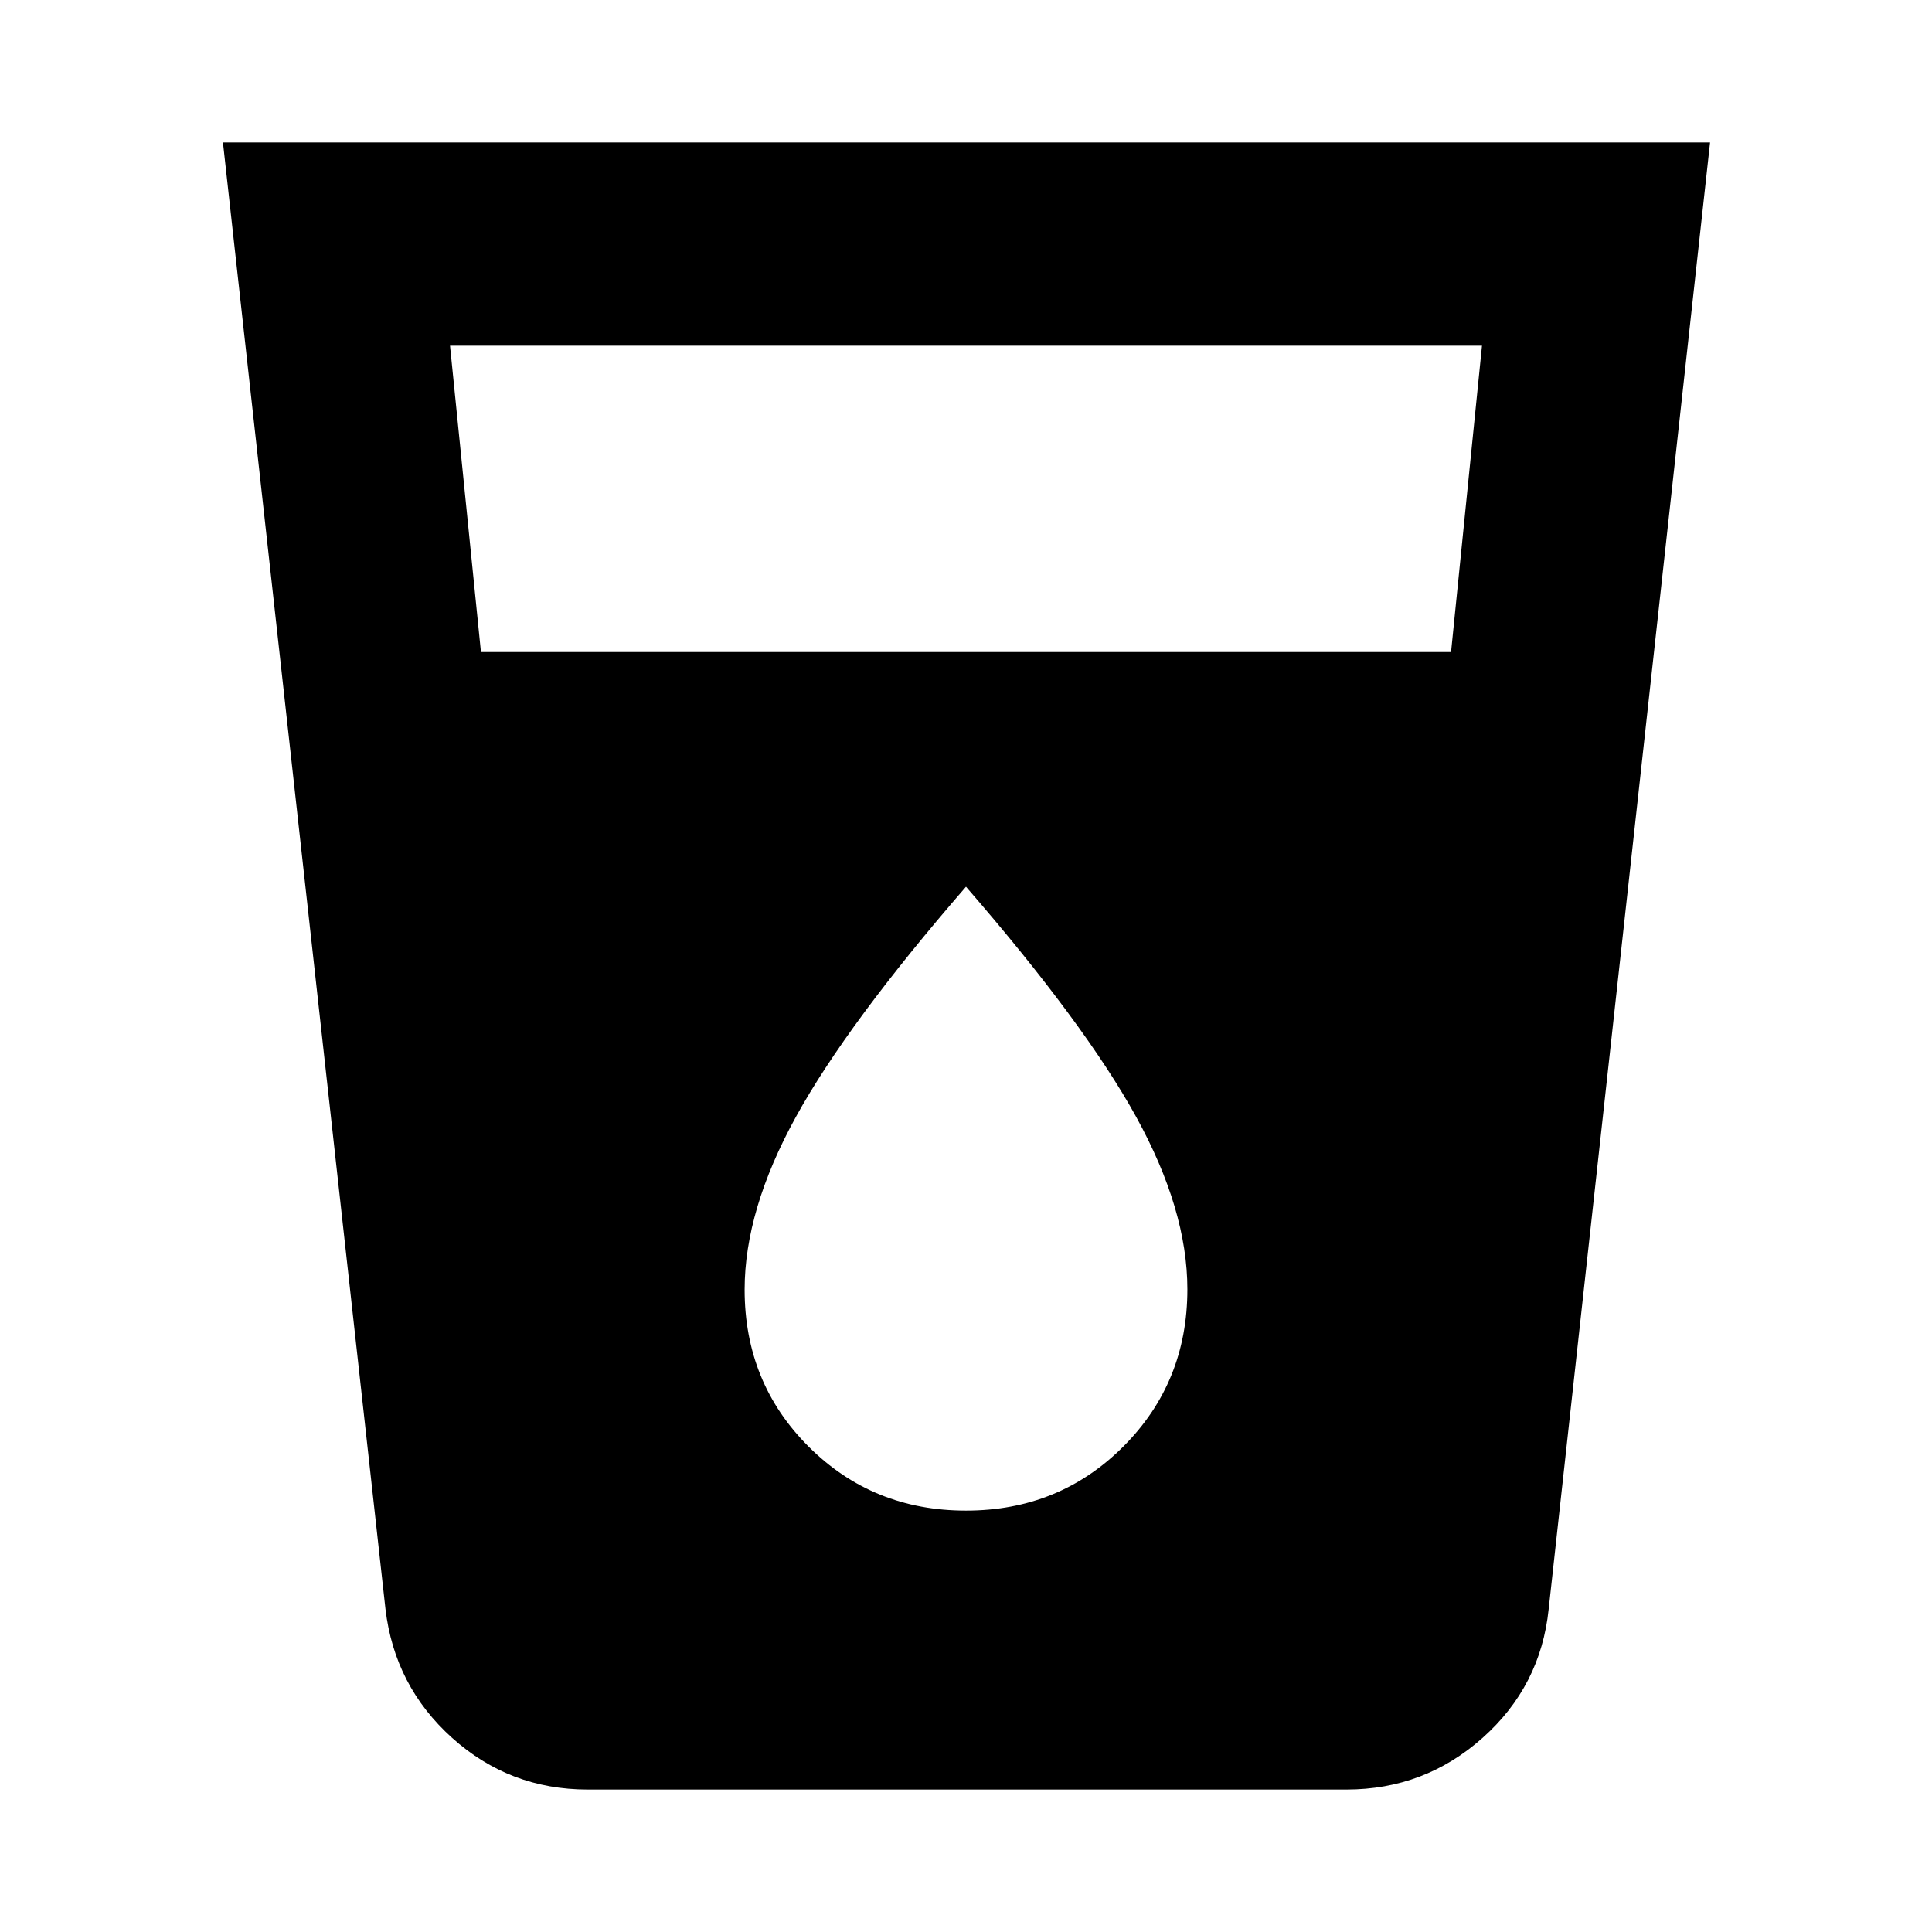 <svg xmlns="http://www.w3.org/2000/svg" height="24" viewBox="0 -960 960 960" width="24"><path d="M292.04-70.78q-38.84 0-67.41-25.7-28.56-25.7-33.09-63.98l-80.76-728.76h738.94l-80.2 728.76q-3.96 38.28-32.81 63.98-28.85 25.7-67.69 25.7H292.04ZM238.98-636h482.04l15.37-152.22H223.61L238.98-636ZM480-209.39q46.32 0 78.16-31.83Q590-273.05 590-319.35q0-39.54-25.5-85.79Q539-451.39 480-519.39q-59 68-84.5 114.31Q370-358.76 370-319.2q0 46.31 31.84 78.06T480-209.39Z"/></svg>
